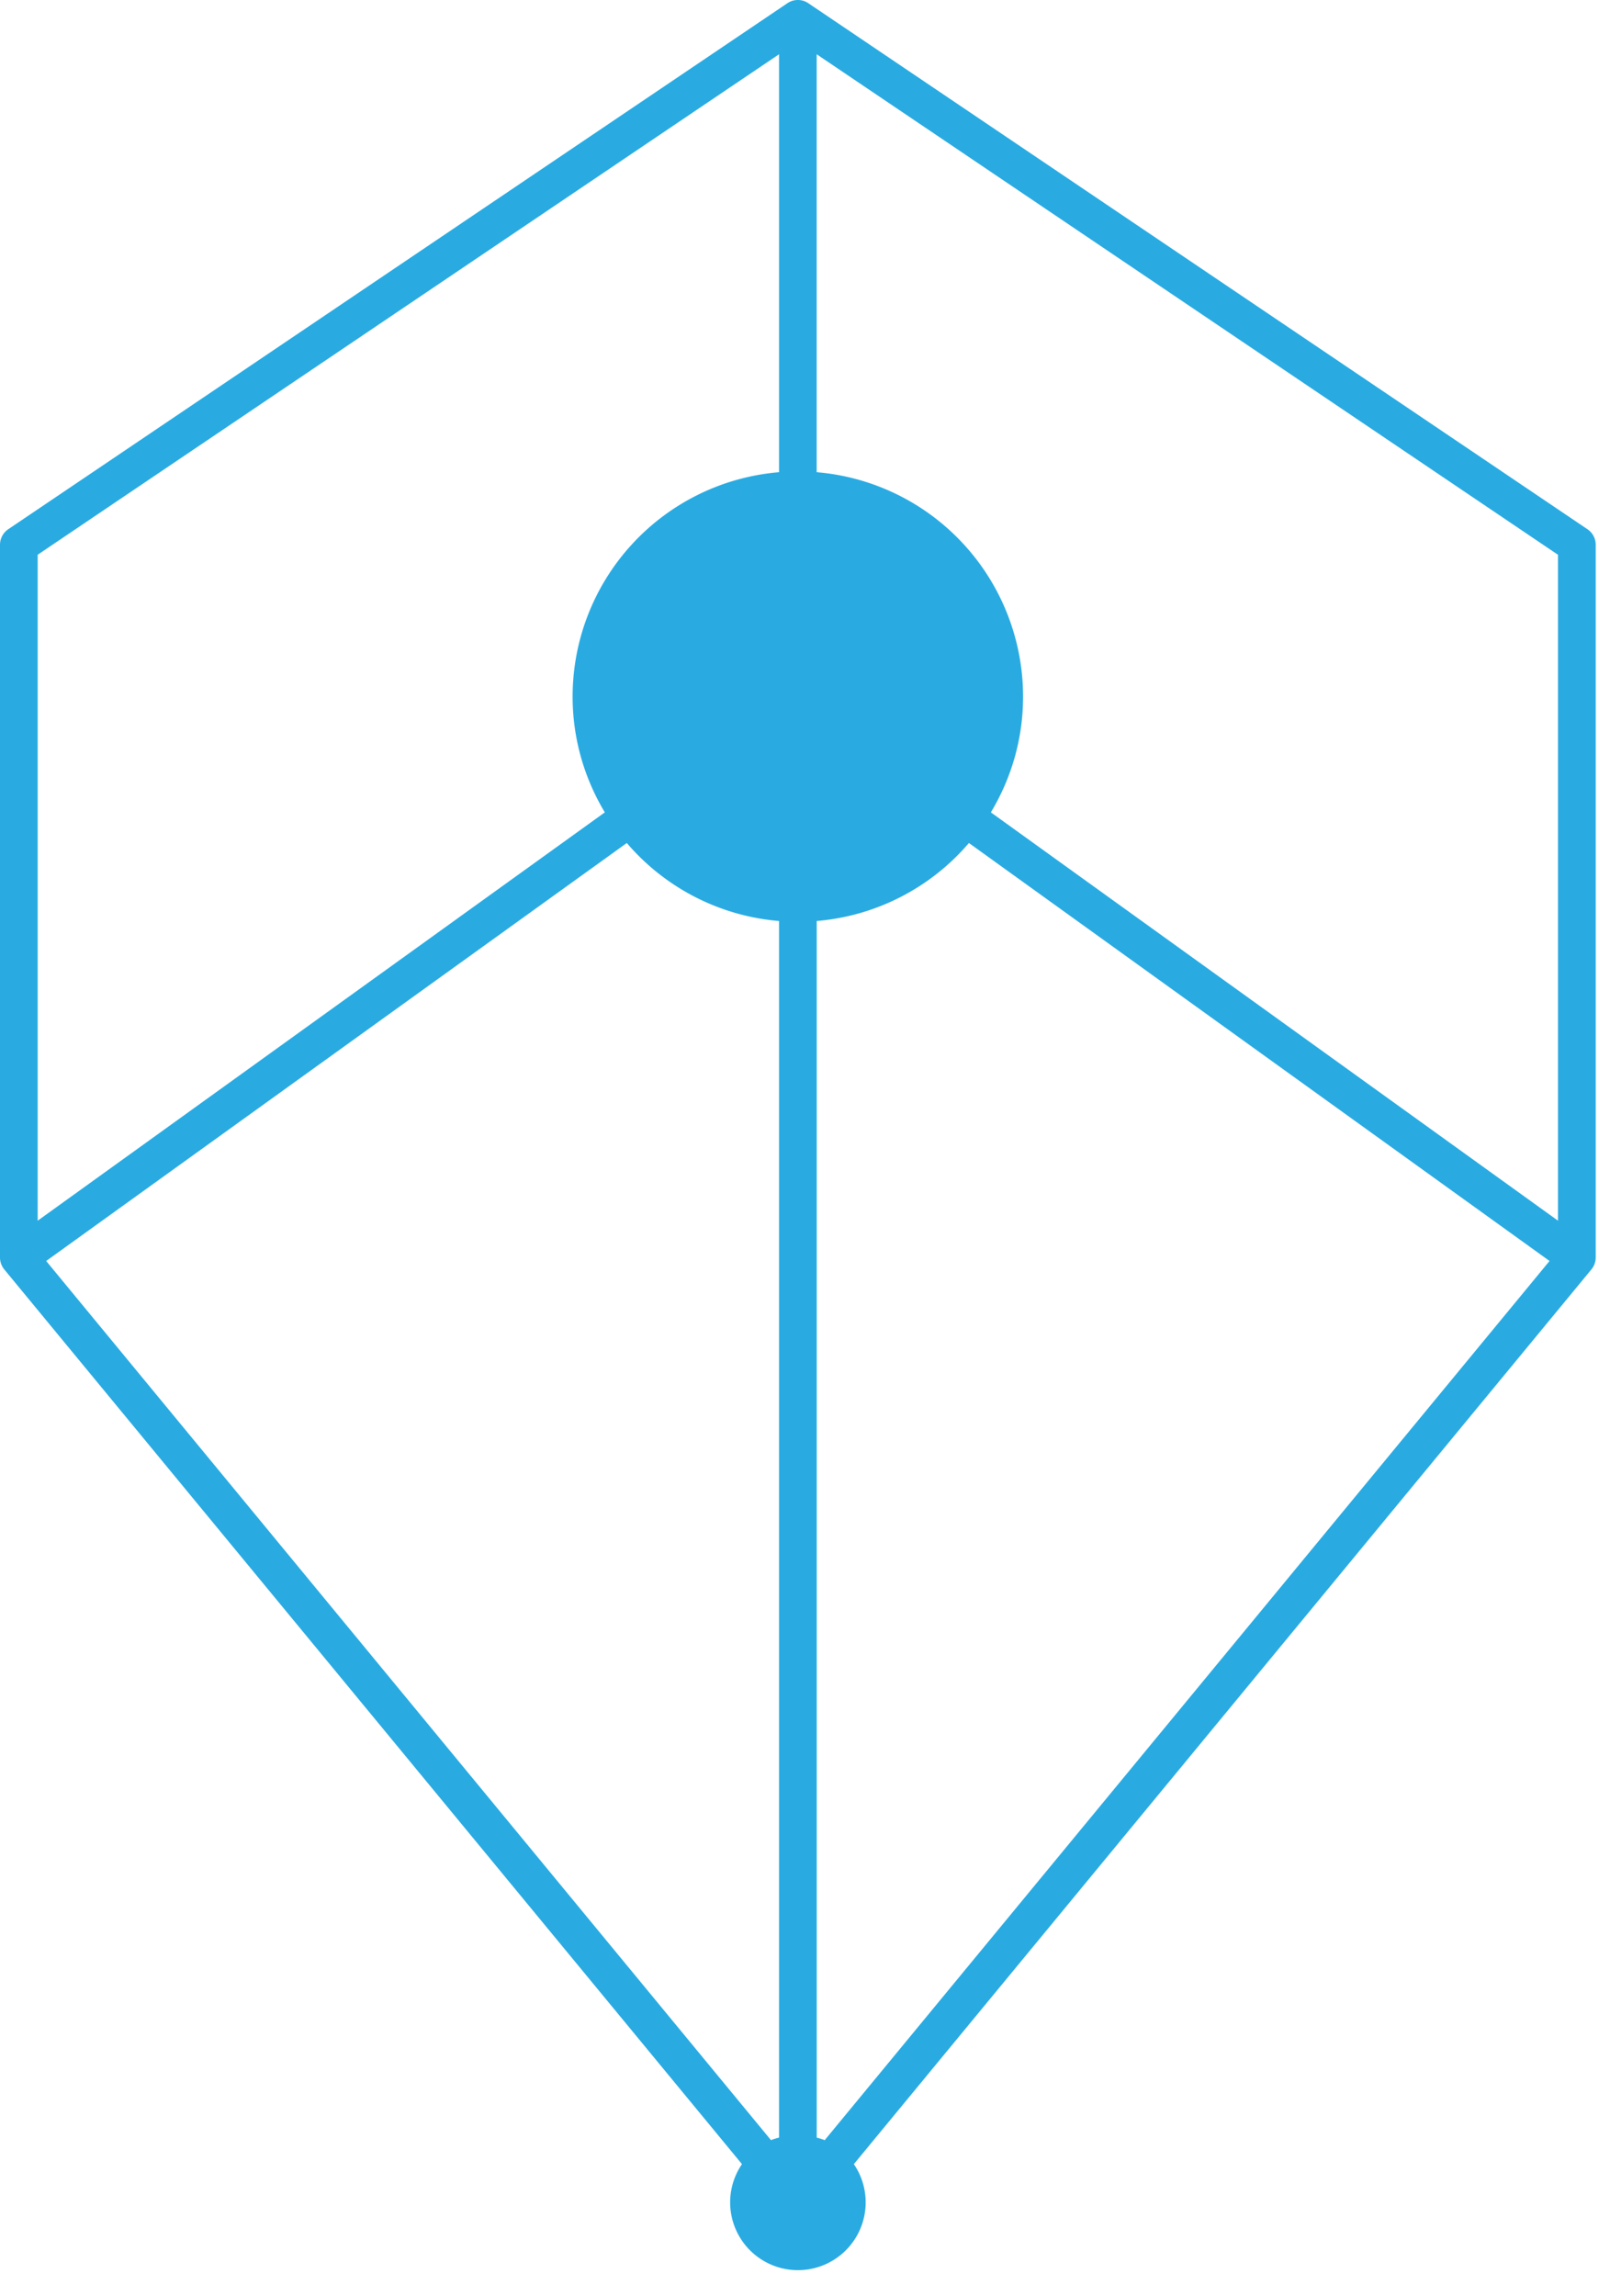 <svg xmlns="http://www.w3.org/2000/svg" width="47" height="67" viewBox="0 0 47 67">
    <path fill="#29ABE2" fill-rule="evenodd" d="M22.742 1.584V13.78a6.574 6.574 0 0 0-6.026 6.55c0 1.236.347 2.388.94 3.377L1.1 35.623V16.189L22.742 1.584zm1.1 60.797V26.877a6.56 6.56 0 0 0 4.443-2.276l16.95 12.198-21.16 25.657c-.074-.032-.155-.053-.234-.075zm-1.1-35.504V62.38c-.08.022-.16.043-.235.075L1.348 36.799l16.95-12.198a6.56 6.56 0 0 0 4.444 2.276zm22.74 8.746L28.926 23.707c.594-.989.94-2.14.94-3.378a6.574 6.574 0 0 0-6.025-6.549V1.584L45.482 16.19v19.434zm.858-20.18L23.6.096a.543.543 0 0 0-.617 0L.243 15.443a.548.548 0 0 0-.243.455v20.799c0 .127.045.25.126.35L21.66 63.155a1.978 1.978 0 1 0 3.266 0l21.531-26.11a.55.55 0 0 0 .126-.35V15.899a.547.547 0 0 0-.242-.455z"/>
</svg>

